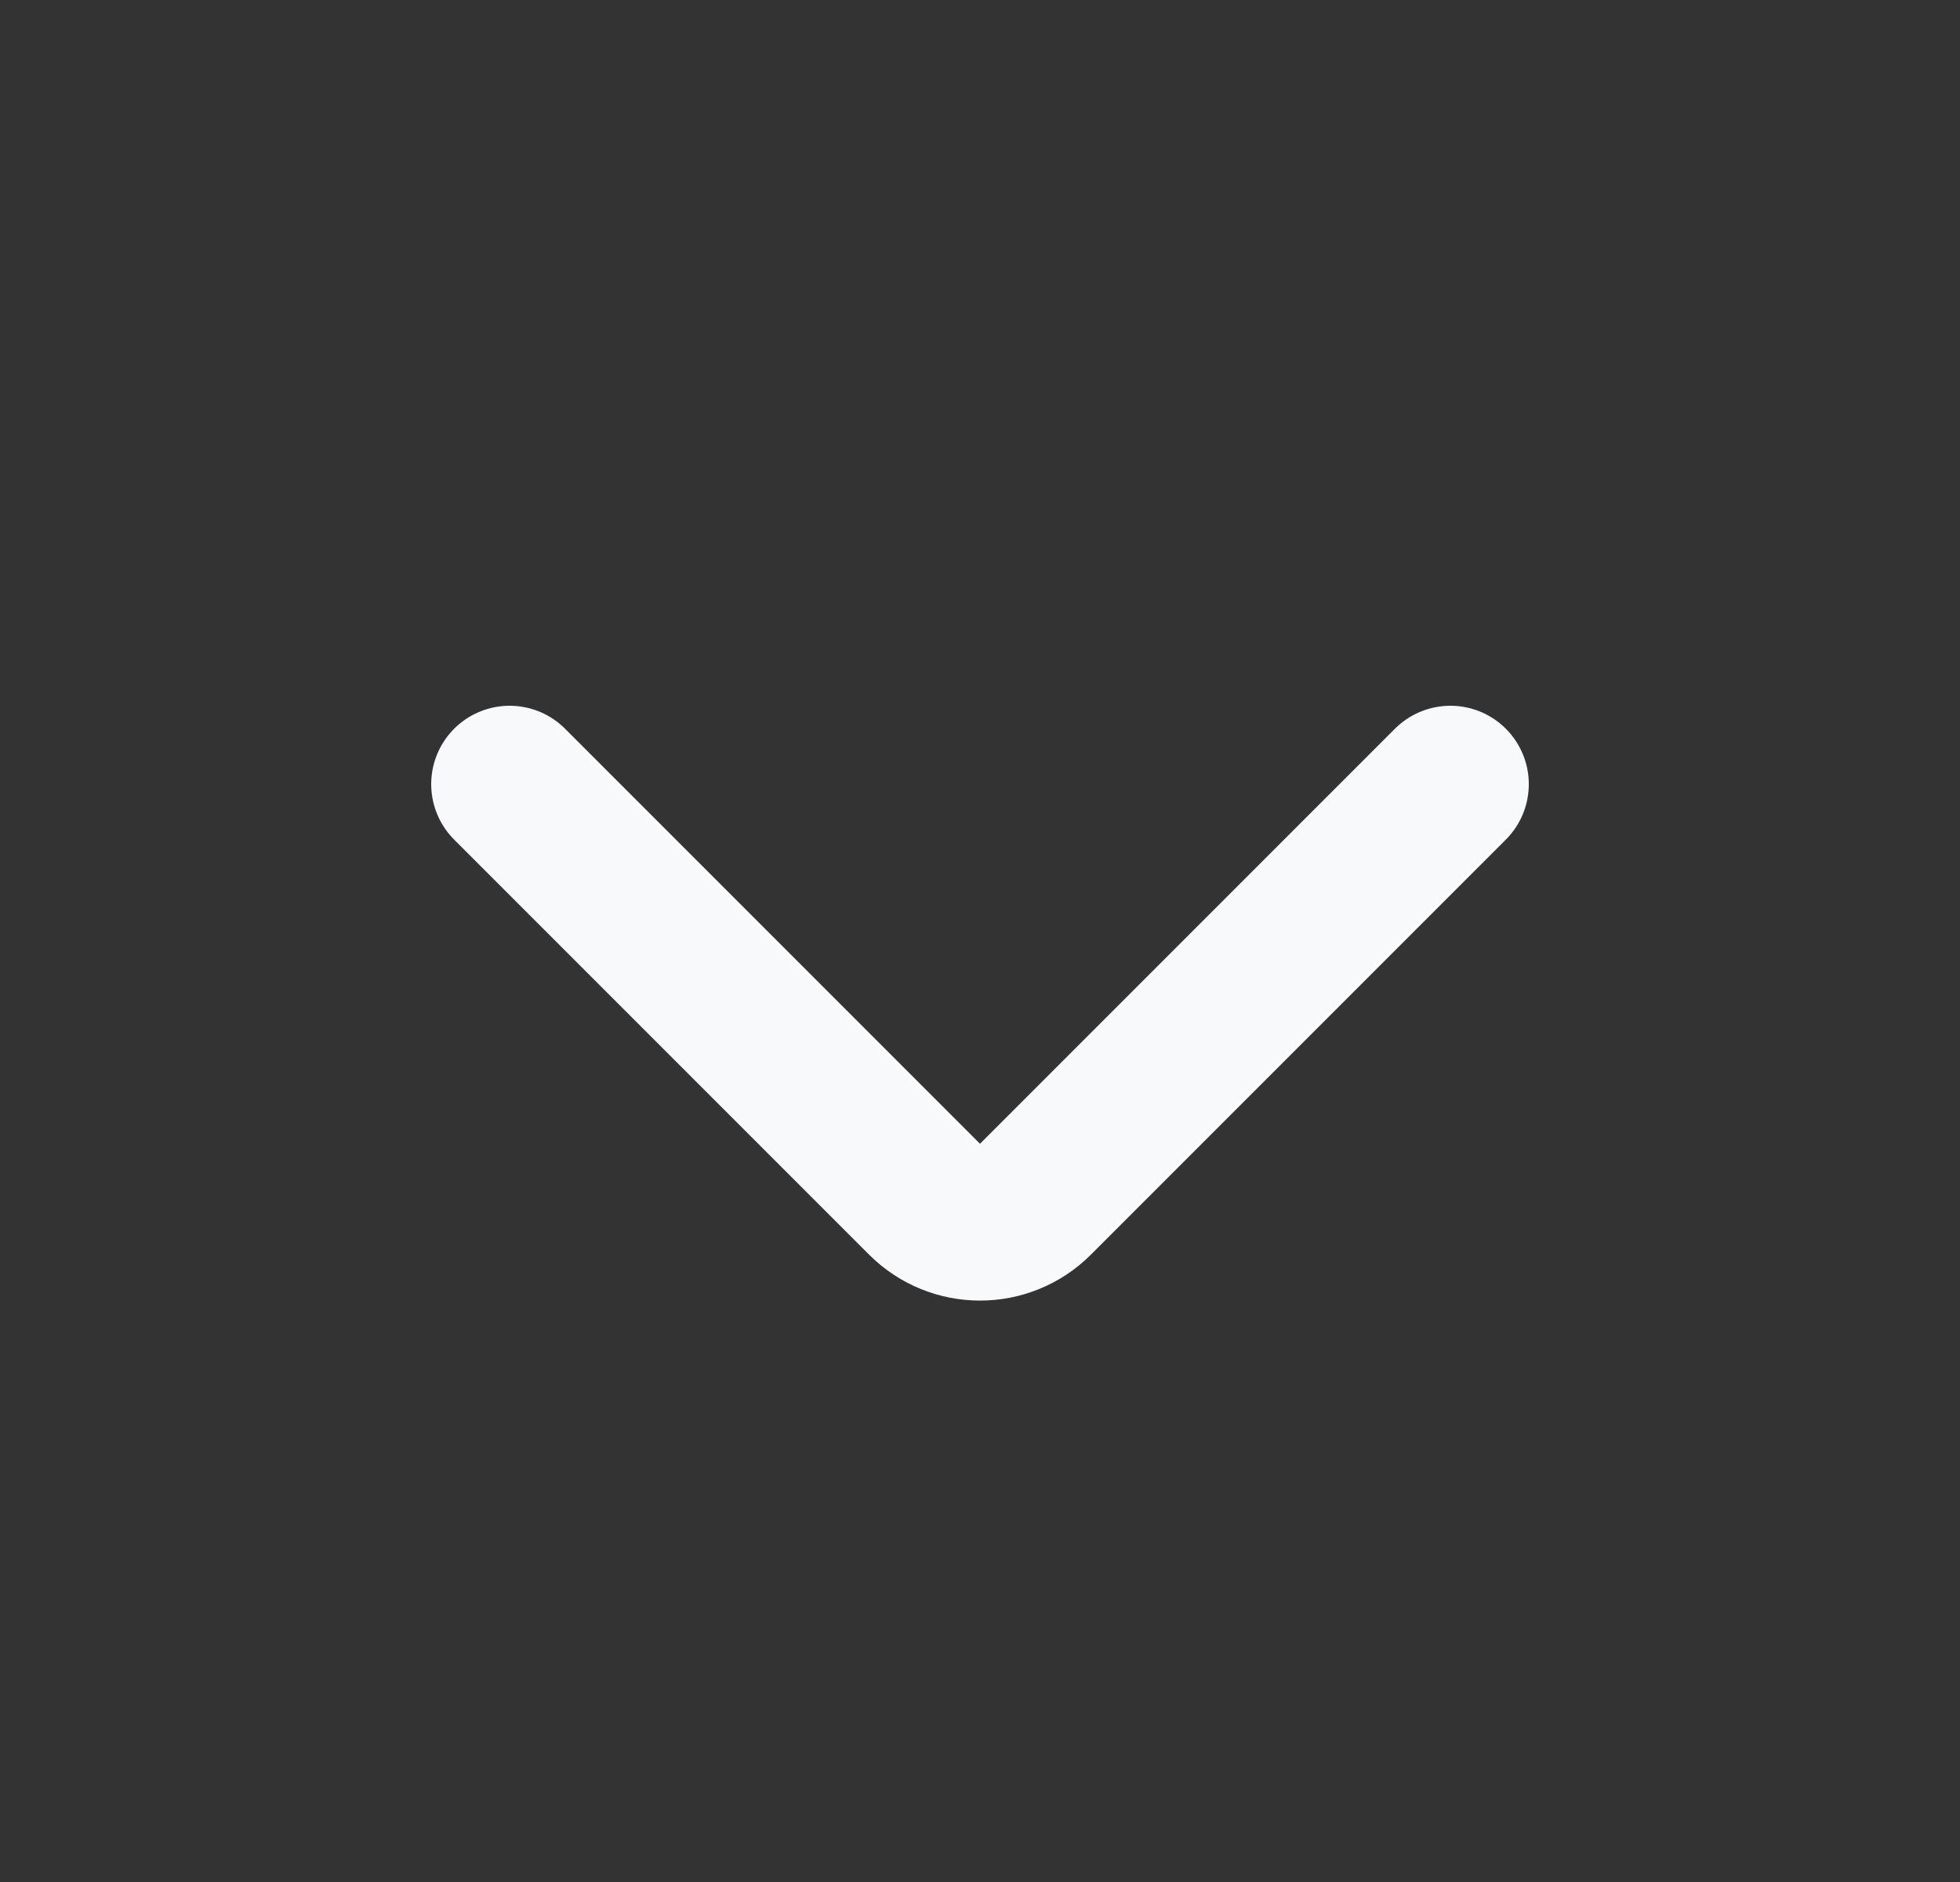 <svg width="25" height="24" viewBox="0 0 25 24" fill="none" xmlns="http://www.w3.org/2000/svg">
<rect x="0" y="0" width="25" height="24" fill="#333333" stroke="none"/>
<path d="M18.5 10L13.207 15.293C12.817 15.683 12.183 15.683 11.793 15.293L6.5 10" stroke="#F8F9FB" stroke-width="2" stroke-linecap="round"/>
</svg>
